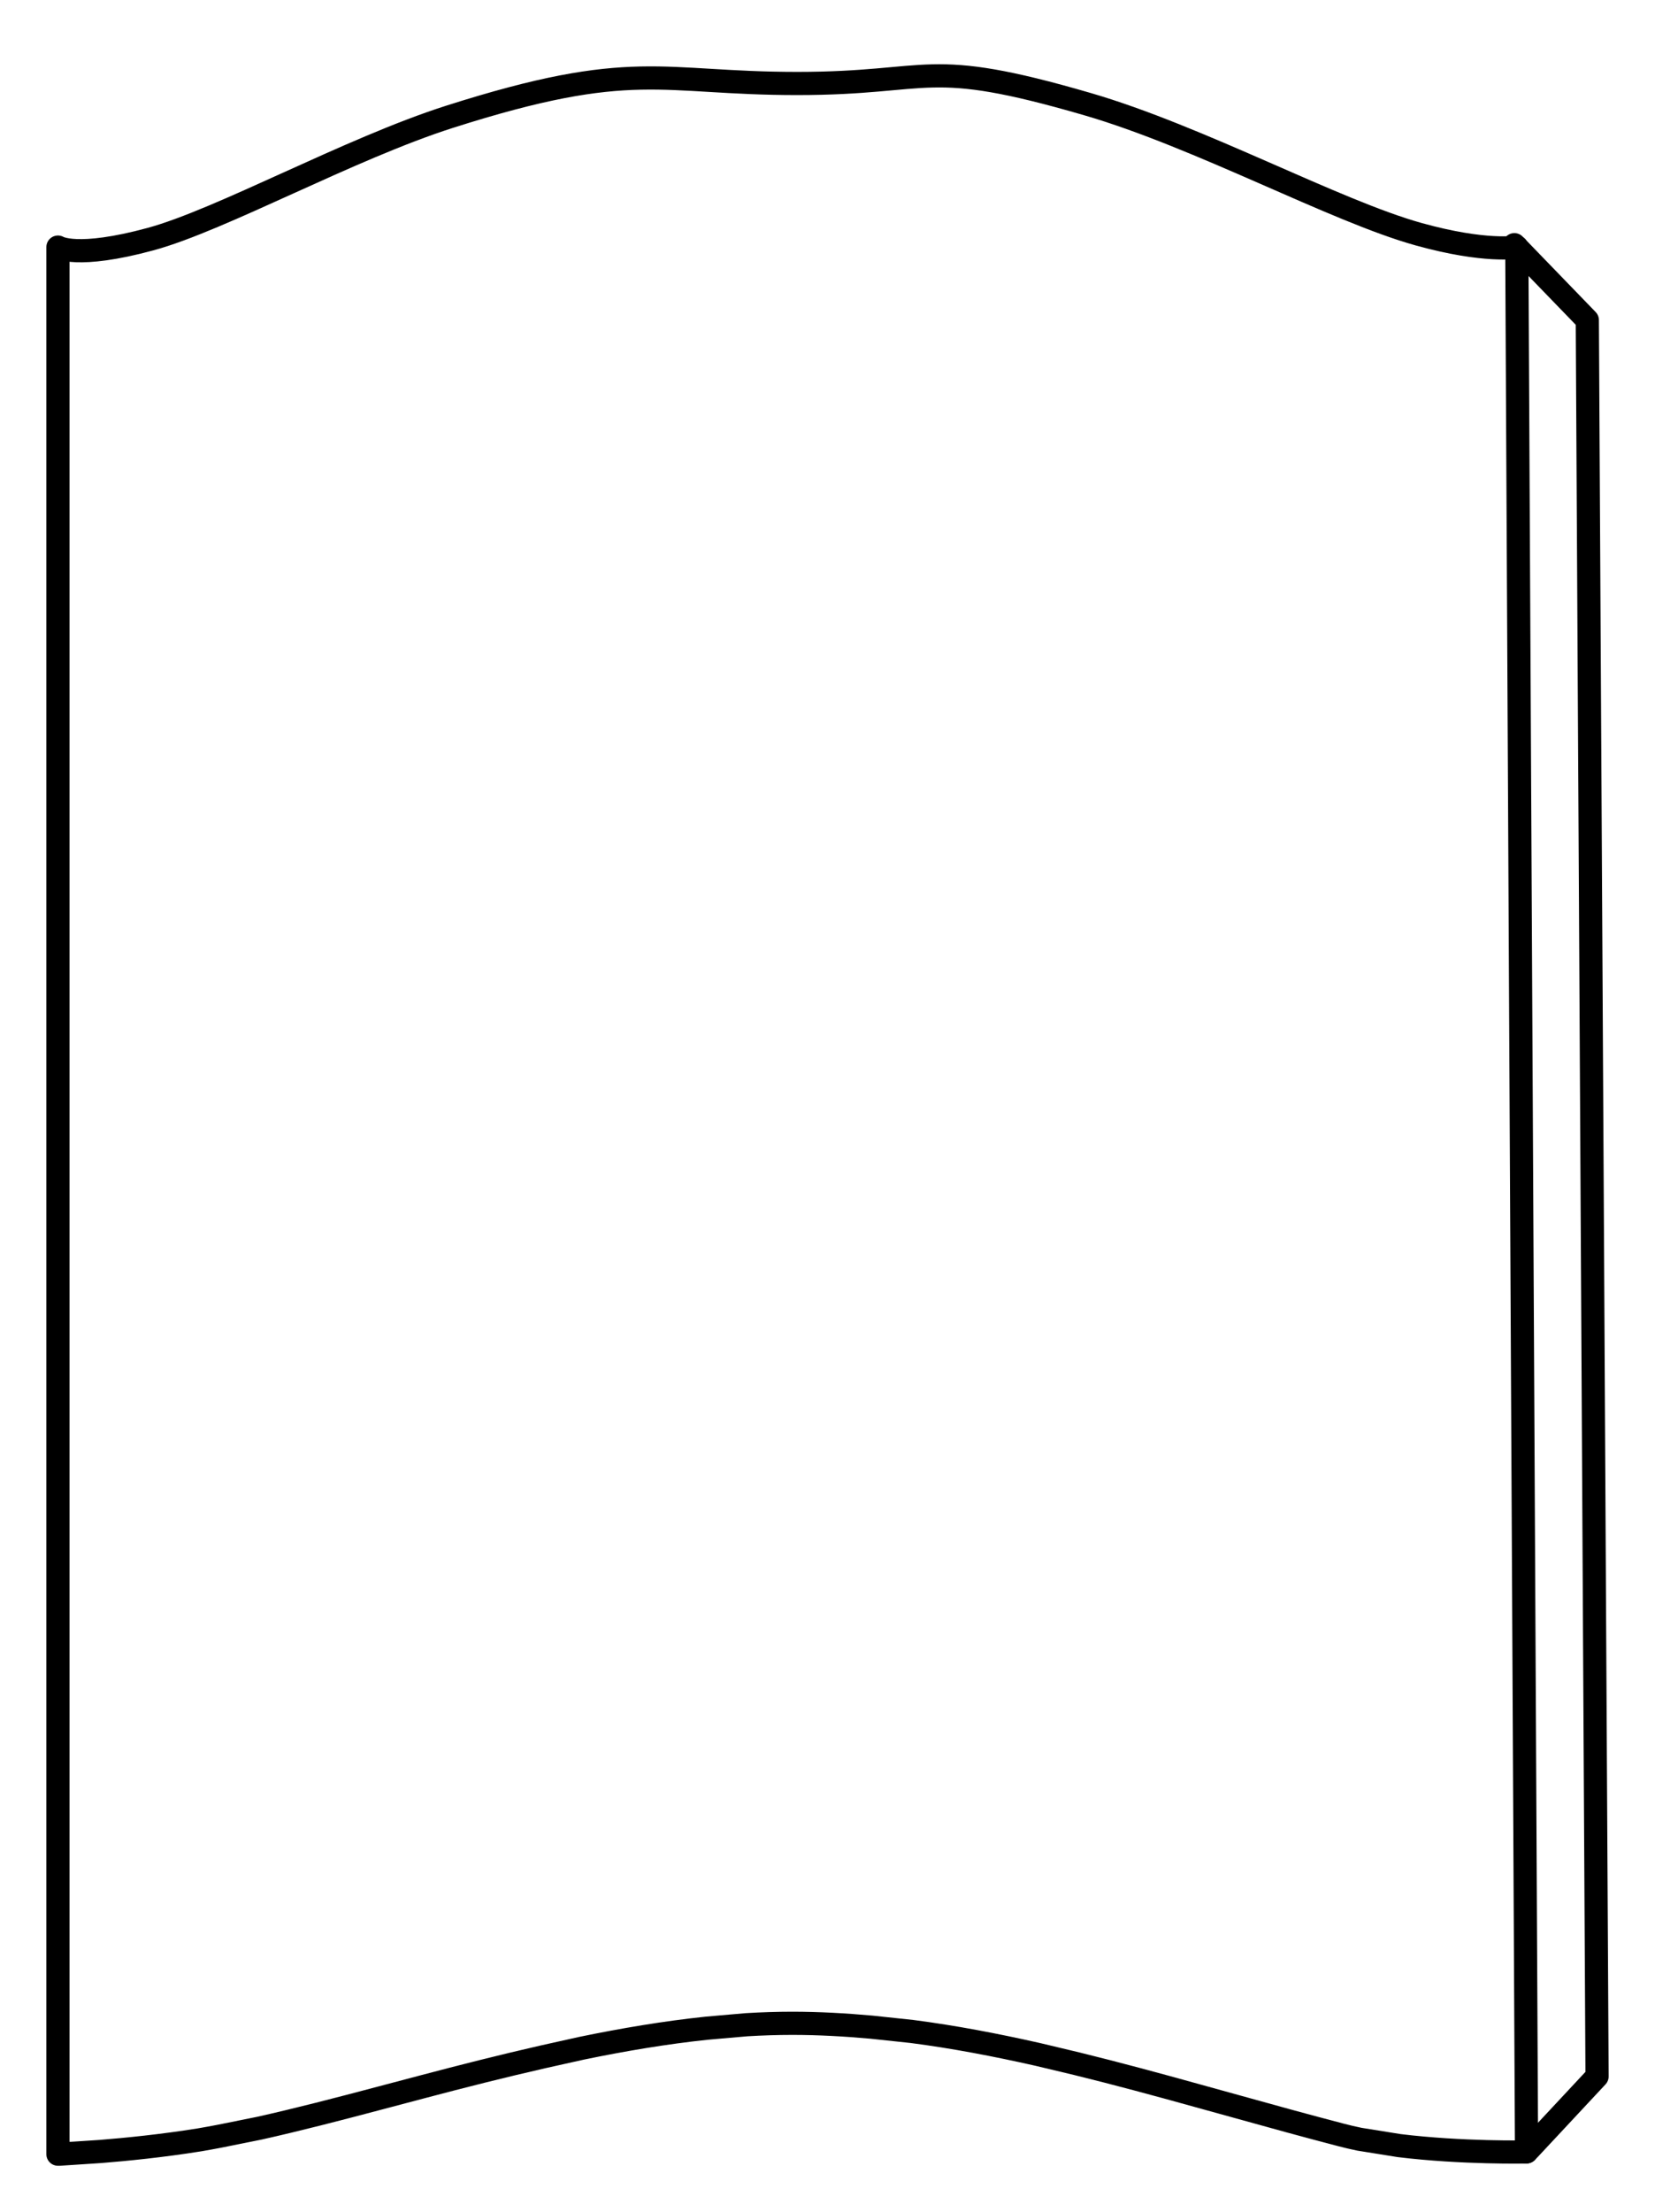 <?xml version="1.0" ?>
<svg xmlns="http://www.w3.org/2000/svg" xmlns:cc="http://creativecommons.org/ns#" xmlns:dc="http://purl.org/dc/elements/1.1/" xmlns:ev="http://www.w3.org/2001/xml-events" xmlns:inkscape="http://www.inkscape.org/namespaces/inkscape" xmlns:rdf="http://www.w3.org/1999/02/22-rdf-syntax-ns#" xmlns:sodipodi="http://sodipodi.sourceforge.net/DTD/sodipodi-0.dtd" xmlns:svg="http://www.w3.org/2000/svg" xmlns:xlink="http://www.w3.org/1999/xlink" baseProfile="full" height="95.397" id="svg1" inkscape:version="0.92.4 (5da689c313, 2019-01-14)" sodipodi:docname="e190-e2.svg" version="1.1" viewBox="0 0 71.4 95.397" width="71.4">
	<defs/>
	<path d="M 65.438,10.657 L 65.858,92.796" fill="none" id="path4110" inkscape:connector-curvature="0" sodipodi:nodetypes="cc" stroke-width="1" style="color:#000000;clip-rule:nonzero;display:inline;overflow:visible;visibility:visible;opacity:1;isolation:auto;mix-blend-mode:normal;color-interpolation:sRGB;color-interpolation-filters:linearRGB;solid-color:#000000;solid-opacity:1;vector-effect:none;fill:none;fill-opacity:1;fill-rule:nonzero;stroke:#000000;stroke-width:1;stroke-linecap:round;stroke-linejoin:round;stroke-dasharray:none;stroke-dashoffset:0;stroke-opacity:1;marker:none;marker-start:none;marker-mid:none;marker-end:none;color-rendering:auto;image-rendering:auto;shape-rendering:auto;text-rendering:auto;enable-background:accumulate;"/>
	<path d="M 65.333,10.552 L 68.48,13.804 L 68.9,89.544 L 65.963,92.691" fill="none" id="path5497" inkscape:connector-curvature="0" stroke-width="1" style="color:#000000;clip-rule:nonzero;display:inline;overflow:visible;visibility:visible;opacity:1;isolation:auto;mix-blend-mode:normal;color-interpolation:sRGB;color-interpolation-filters:linearRGB;solid-color:#000000;solid-opacity:1;vector-effect:none;fill:none;fill-opacity:1;fill-rule:nonzero;stroke:#000000;stroke-width:1;stroke-linecap:round;stroke-linejoin:round;stroke-dasharray:none;stroke-dashoffset:0;stroke-opacity:1;marker:none;marker-start:none;marker-mid:none;marker-end:none;color-rendering:auto;image-rendering:auto;shape-rendering:auto;text-rendering:auto;enable-background:accumulate;"/>
	<path d="M 65.436,10.656 C 65.436,10.656 64.085,10.902 61.202,10.1 C 57.606,9.1 51.742,5.895 46.915,4.491 C 43.387,3.464 41.746,3.24 40.238,3.274 C 38.731,3.307 37.363,3.6 34.391,3.6 C 28.447,3.6 27.34,2.5 19.389,5.038 C 15.068,6.417 9.535,9.486 6.495,10.312 C 3.3,11.179 2.5,10.656 2.5,10.656 L 2.5,92.897 C 2.5,92.897 2.556,92.897 2.562,92.897 L 4.317,92.782 C 5.453,92.692 6.992,92.538 8.603,92.28 C 8.872,92.236 9.154,92.181 9.432,92.13 L 11.187,91.777 C 12.821,91.413 14.585,90.956 16.408,90.472 L 18.243,89.987 C 19.934,89.54 21.664,89.101 23.429,88.699 L 25.095,88.328 C 26.893,87.957 28.699,87.652 30.493,87.464 L 32.213,87.314 C 32.87,87.275 33.53,87.253 34.179,87.253 C 35.329,87.253 36.466,87.318 37.601,87.42 L 39.339,87.605 C 41.156,87.84 42.958,88.186 44.763,88.593 L 46.465,88.999 C 48.19,89.423 49.918,89.89 51.66,90.375 L 53.414,90.86 C 54.883,91.27 56.361,91.677 57.86,92.068 C 58.115,92.135 58.381,92.198 58.653,92.253 L 60.364,92.527 C 63.097,92.861 65.859,92.8 65.859,92.8" fill="none" id="rect5456" inkscape:connector-curvature="0" sodipodi:nodetypes="csscsssccccsccccccccsccccccsccc" stroke-width="1" style="color:#000000;clip-rule:nonzero;display:inline;overflow:visible;visibility:visible;opacity:1;isolation:auto;mix-blend-mode:normal;color-interpolation:sRGB;color-interpolation-filters:linearRGB;solid-color:#000000;solid-opacity:1;vector-effect:none;fill:none;fill-opacity:1;fill-rule:nonzero;stroke:#000000;stroke-width:1;stroke-linecap:round;stroke-linejoin:round;stroke-dasharray:none;stroke-dashoffset:0;stroke-opacity:1;marker:none;marker-start:none;marker-mid:none;marker-end:none;color-rendering:auto;image-rendering:auto;shape-rendering:auto;text-rendering:auto;enable-background:accumulate;"/>
</svg>
